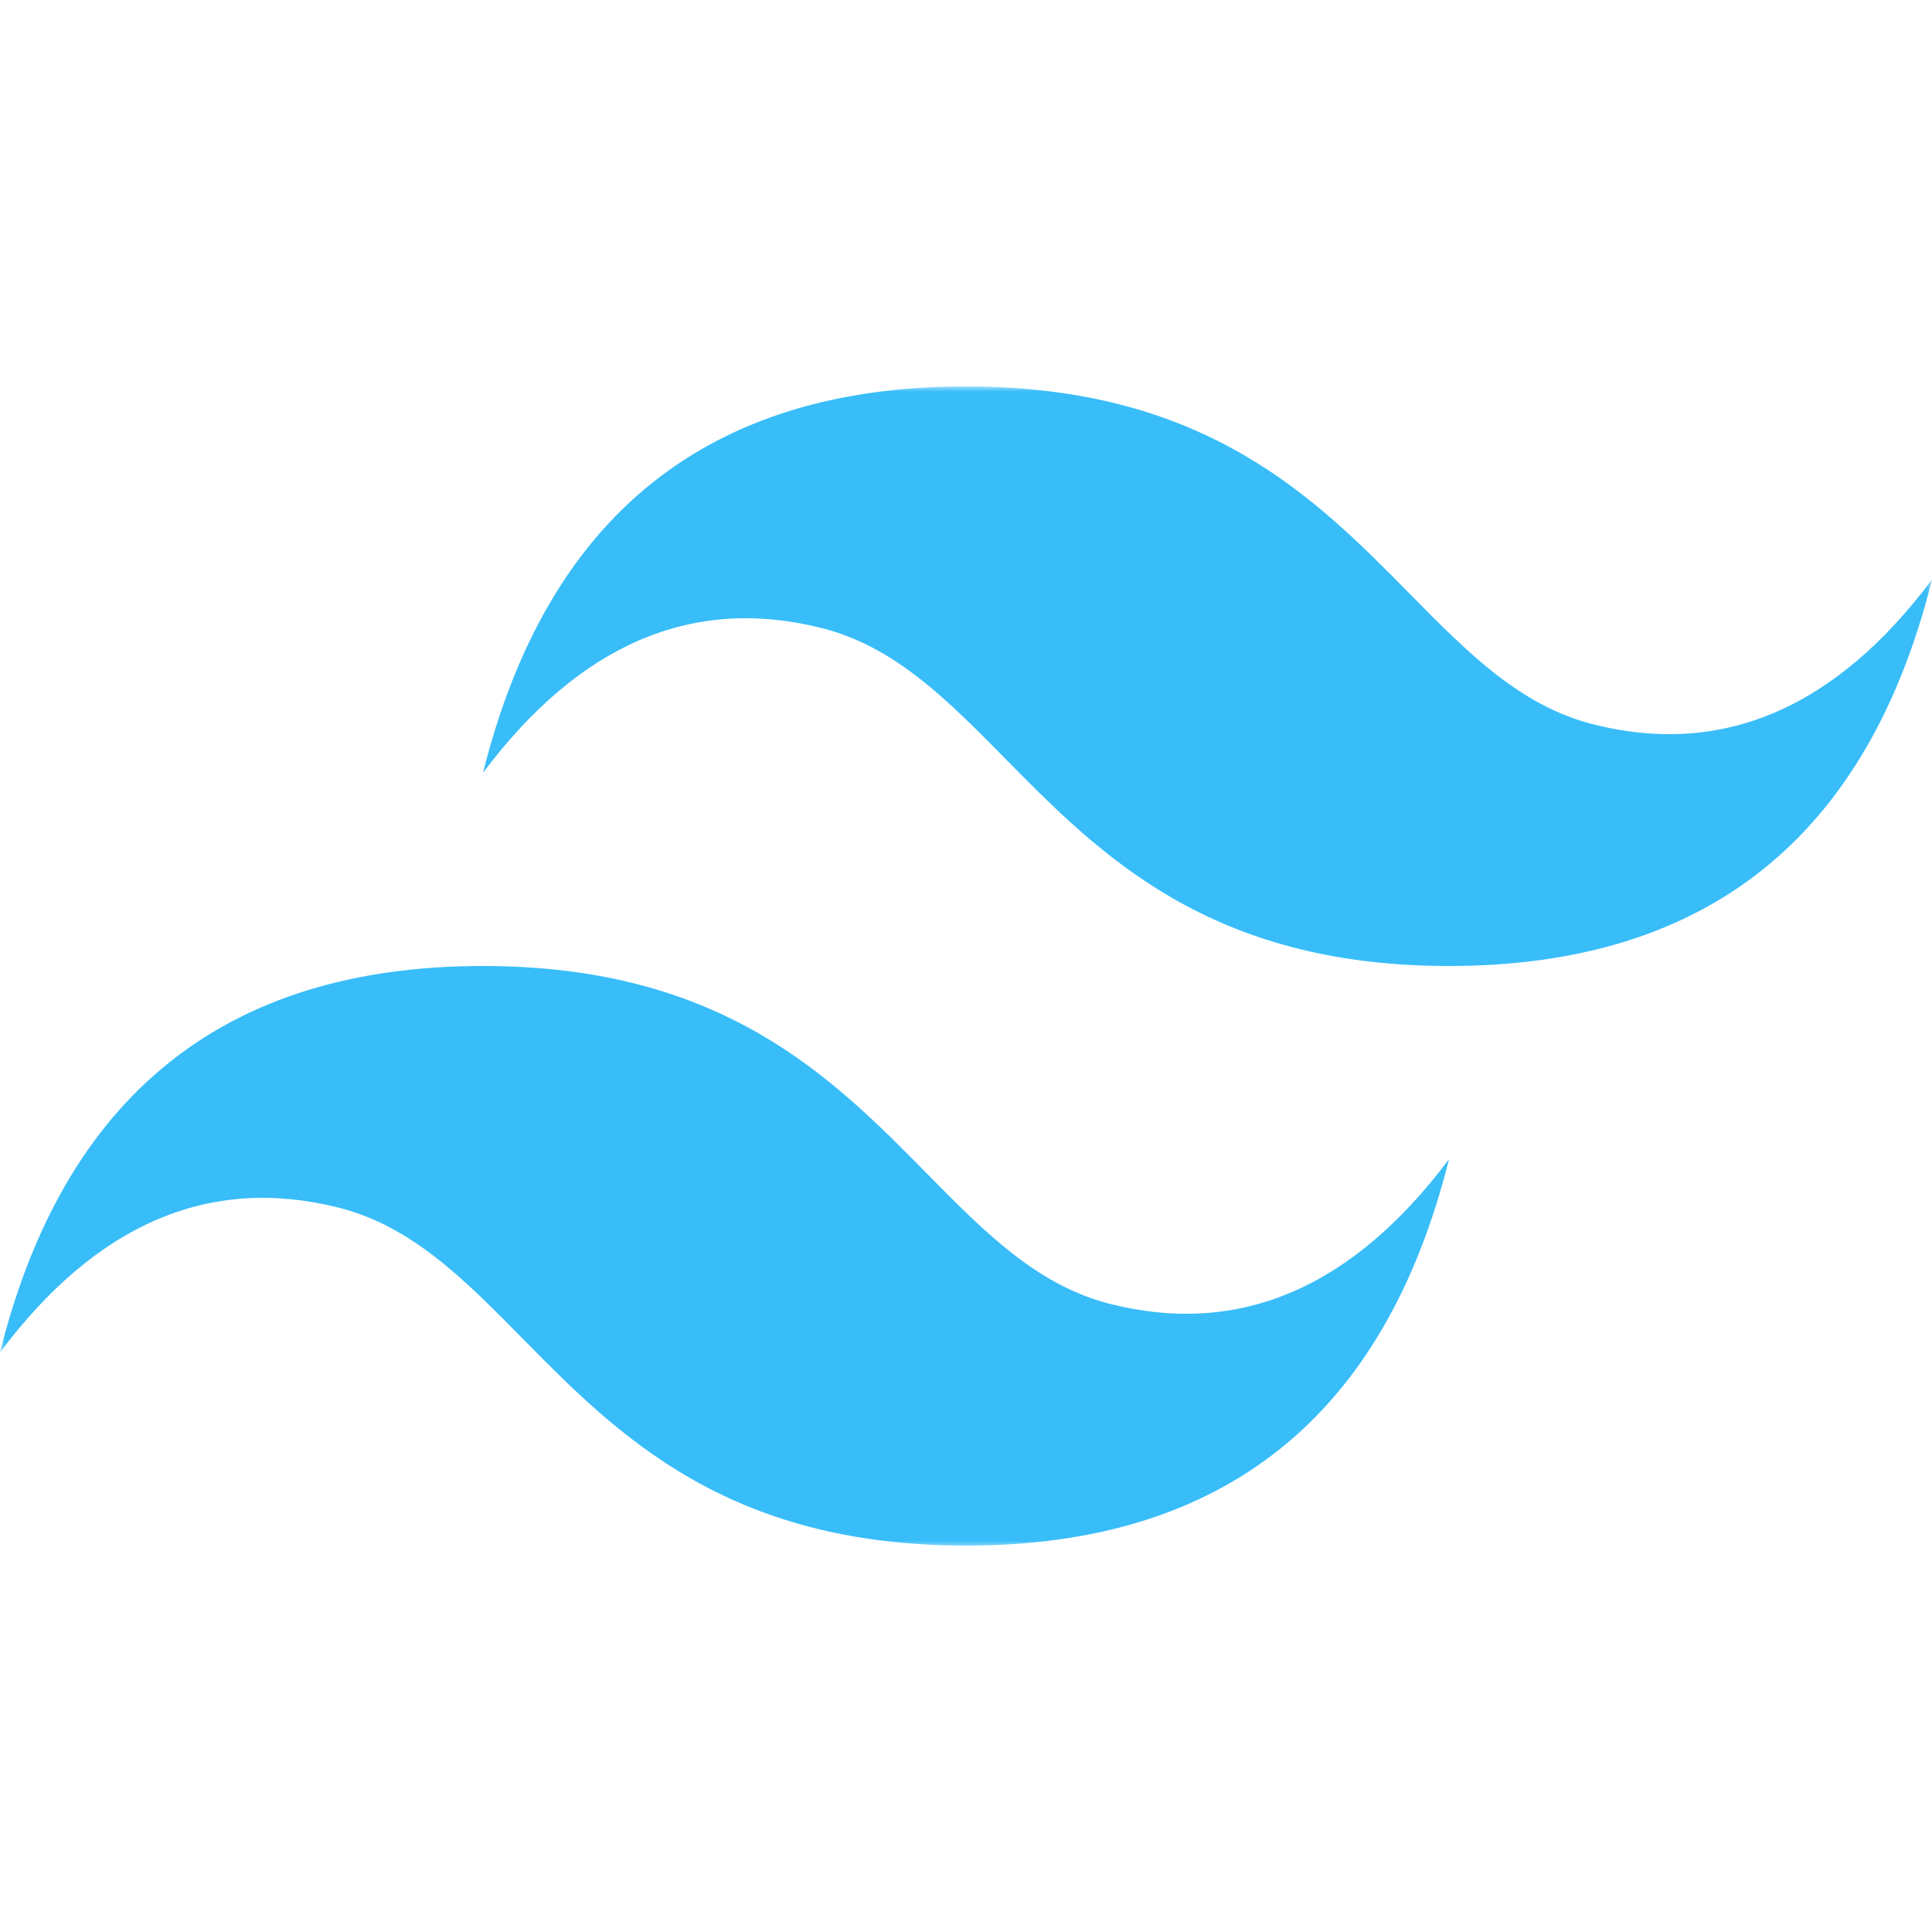 <svg width="185" height="185" viewBox="0 0 185 185" fill="none"
  xmlns="http://www.w3.org/2000/svg">
  <g clip-path="url(#clip0_1937_482)">
    <g clip-path="url(#clip1_1937_482)">
      <mask id="mask0_1937_482" style="mask-type:luminance" maskUnits="userSpaceOnUse" x="0" y="37" width="185" height="112">
        <path d="M185 37H0V148.289H185V37Z" fill="white"/>
      </mask>
      <g mask="url(#mask0_1937_482)">
        <path d="M92.5 37C67.834 37 52.416 49.334 46.25 74C55.5 61.666 66.291 57.041 78.625 60.125C85.662 61.884 90.691 66.99 96.258 72.64C105.328 81.846 115.824 92.5 138.75 92.5C163.416 92.5 178.834 80.166 185 55.5C175.75 67.834 164.959 72.459 152.625 69.375C145.588 67.616 140.559 62.511 134.991 56.86C125.922 47.654 115.426 37 92.5 37ZM46.25 92.5C21.584 92.5 6.166 104.834 0 129.5C9.25 117.166 20.041 112.541 32.375 115.625C39.411 117.384 44.441 122.49 50.008 128.14C59.078 137.346 69.574 148 92.5 148C117.166 148 132.584 135.666 138.75 111C129.5 123.334 118.709 127.959 106.375 124.875C99.338 123.116 94.309 118.01 88.742 112.36C79.672 103.154 69.176 92.5 46.25 92.5Z" fill="#38BDF9"/>
      </g>
    </g>
  </g>
  <defs>
    <clipPath id="clip0_1937_482">
      <rect width="185" height="185" fill="white"/>
    </clipPath>
    <clipPath id="clip1_1937_482">
      <rect width="185" height="111.289" fill="white" transform="translate(0 37)"/>
    </clipPath>
  </defs>
</svg>
